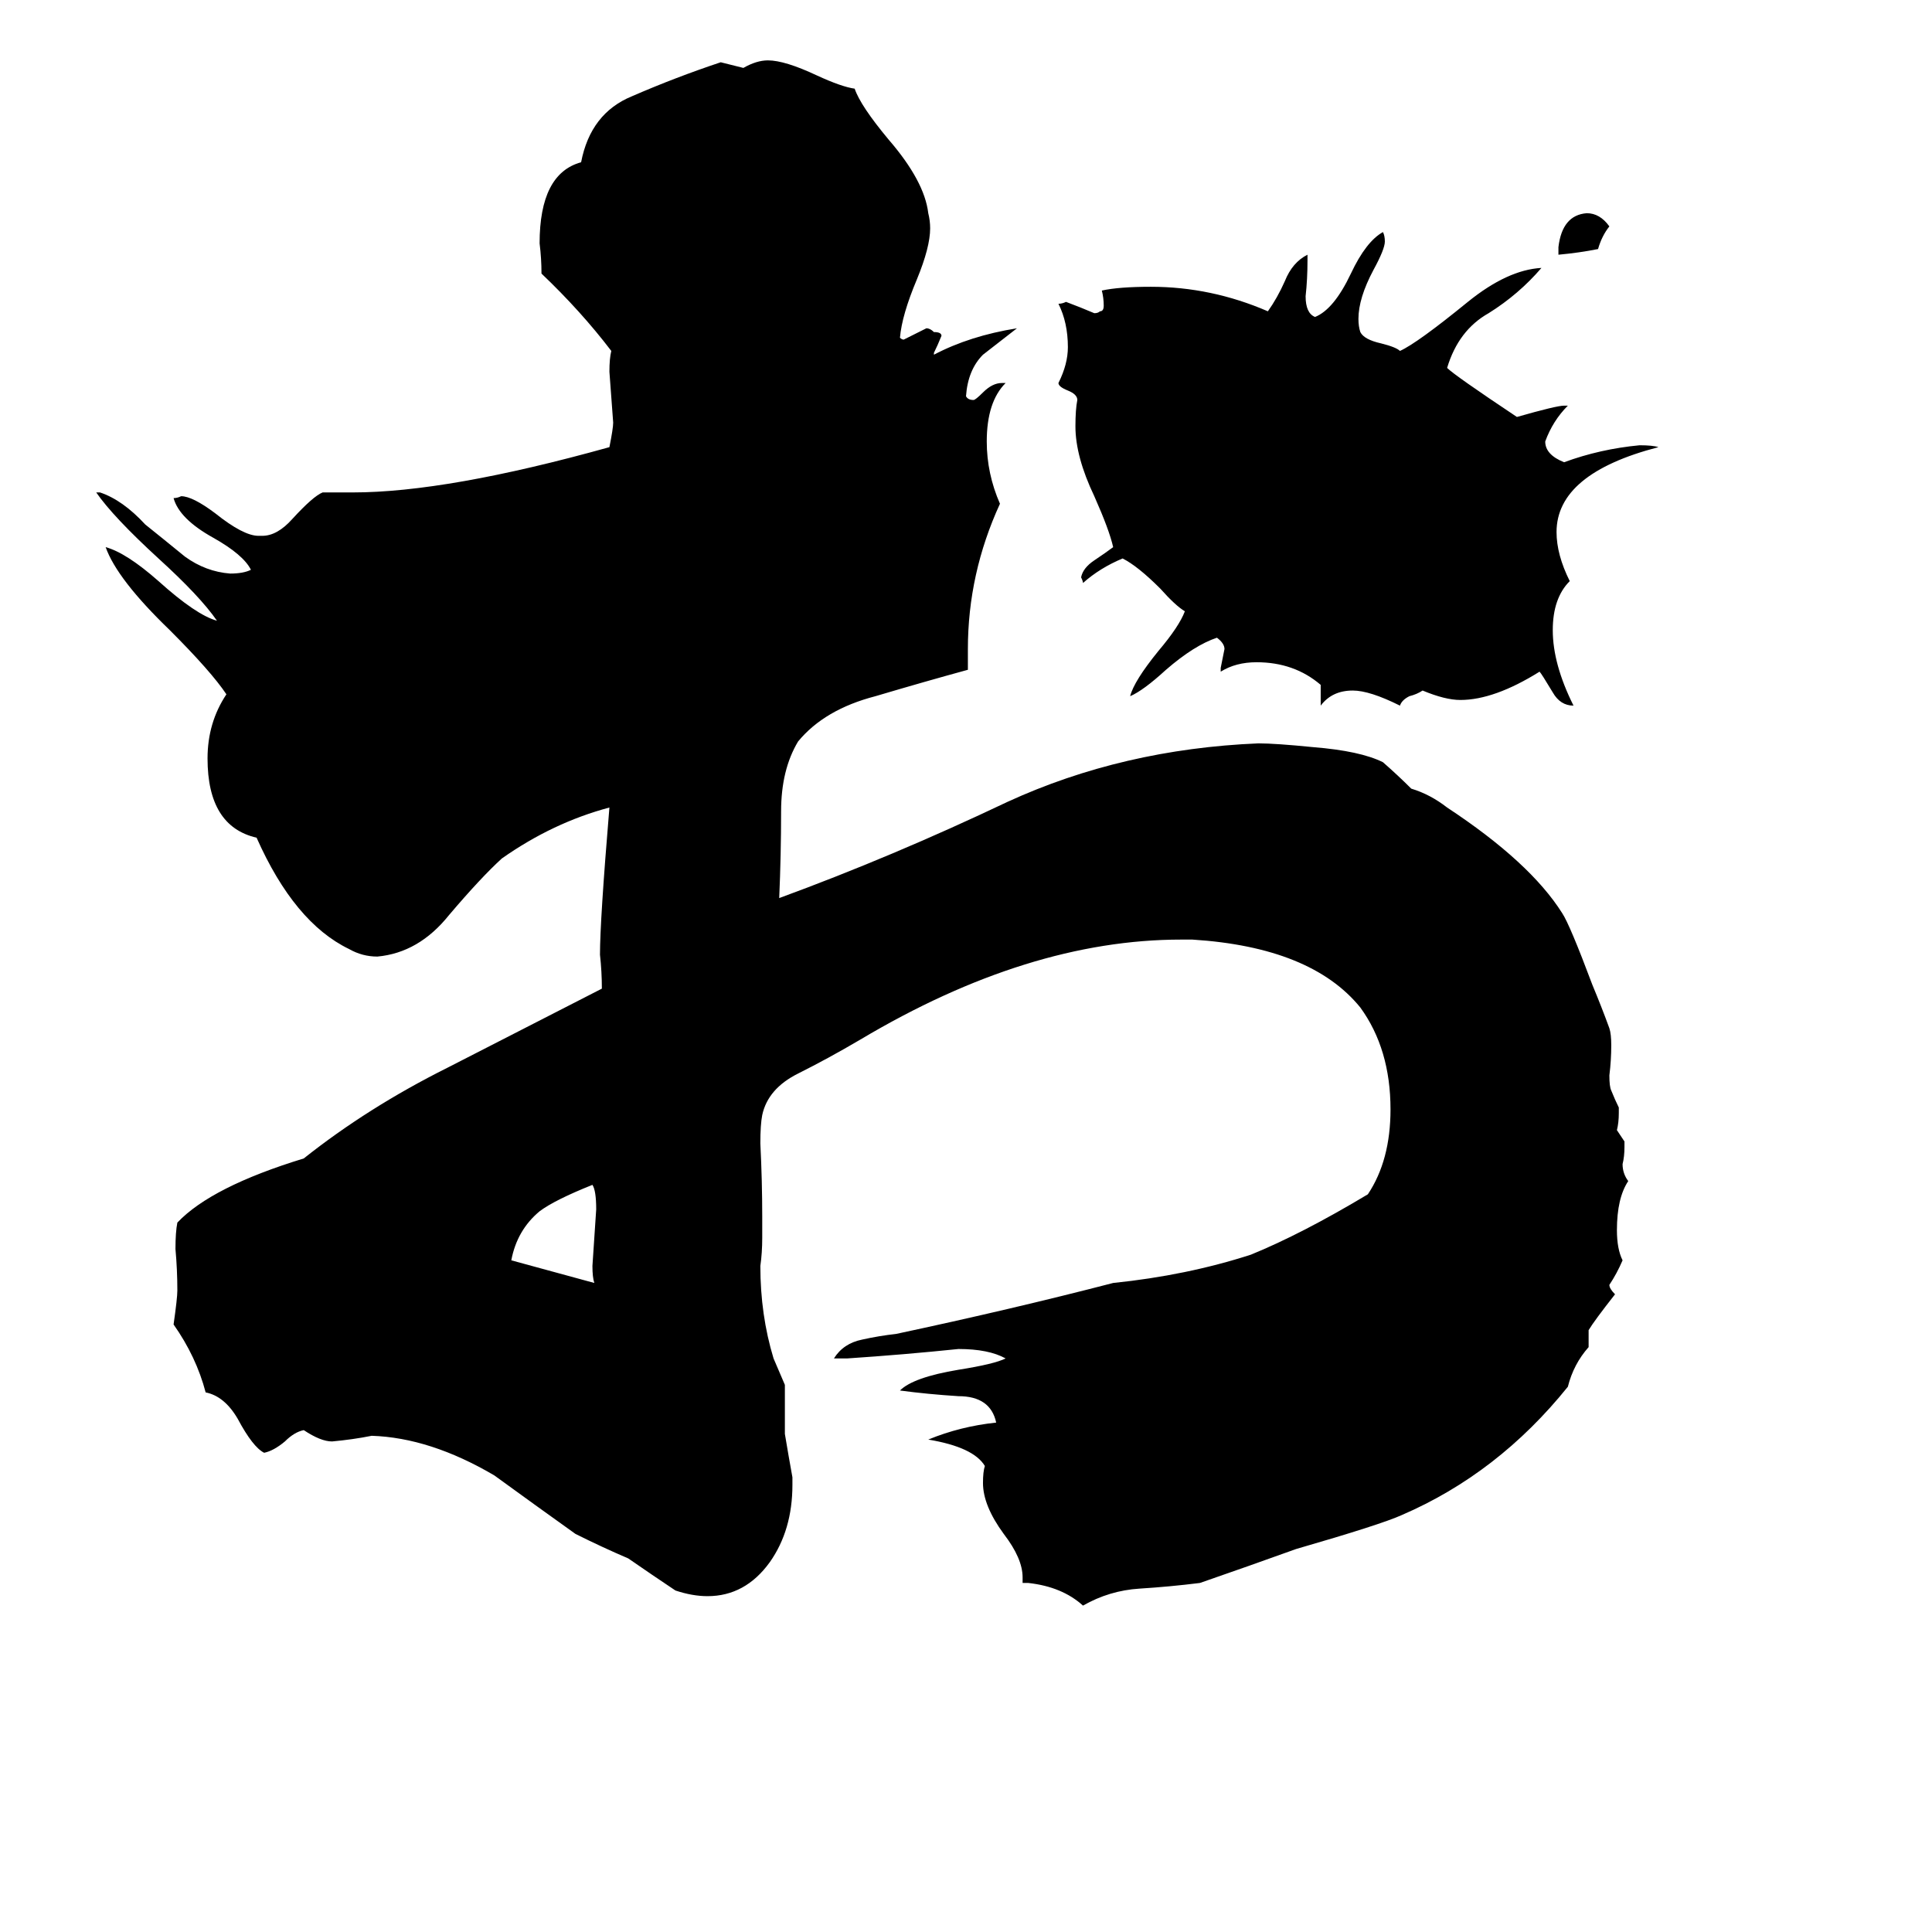 <svg xmlns="http://www.w3.org/2000/svg" viewBox="0 -800 1024 1024">
	<path fill="#000000" d="M826 -665V-669Q828 -686 841 -687Q848 -687 853 -680Q849 -675 847 -668Q837 -666 826 -665ZM700 -426V-437Q686 -449 666 -449Q655 -449 647 -444V-446Q648 -451 649 -456Q649 -459 645 -462Q633 -458 618 -445Q606 -434 599 -431Q601 -439 614 -455Q625 -468 628 -476Q623 -479 615 -488Q603 -500 595 -504Q583 -499 574 -491Q574 -492 573 -494Q574 -499 580 -503Q586 -507 590 -510Q588 -519 580 -537Q570 -558 570 -574Q570 -583 571 -588Q571 -591 566 -593Q561 -595 561 -597Q566 -607 566 -616Q566 -629 561 -639Q563 -639 565 -640Q573 -637 580 -634Q582 -634 583 -635Q585 -635 585 -638Q585 -642 584 -646Q593 -648 610 -648Q642 -648 672 -635Q677 -642 681 -651Q685 -661 693 -665V-662Q693 -652 692 -643Q692 -634 697 -632Q707 -636 716 -655Q724 -672 733 -677Q734 -675 734 -672Q734 -668 728 -657Q720 -642 720 -631Q720 -627 721 -624Q723 -620 732 -618Q740 -616 742 -614Q751 -618 778 -640Q799 -657 817 -658Q805 -644 789 -634Q773 -625 767 -605Q771 -601 804 -579Q825 -585 829 -585H831Q823 -577 819 -566Q819 -559 829 -555Q848 -562 869 -564Q876 -564 879 -563Q825 -549 825 -518Q825 -506 832 -492Q823 -483 823 -466Q823 -448 834 -426Q827 -426 823 -433Q817 -443 816 -444Q792 -429 774 -429Q766 -429 754 -434Q751 -432 747 -431Q743 -429 742 -426Q726 -434 717 -434Q706 -434 700 -426ZM842 -95V-86Q834 -77 831 -65Q794 -19 743 3Q732 8 687 21Q662 30 636 39Q620 41 604 42Q588 43 574 51Q563 41 545 39H542V36Q542 26 532 13Q521 -2 521 -14Q521 -20 522 -23Q516 -33 492 -37Q509 -44 528 -46Q525 -60 508 -60Q492 -61 477 -63Q484 -70 508 -74Q527 -77 533 -80Q524 -85 508 -85Q479 -82 449 -80H442Q447 -88 457 -90Q466 -92 475 -93Q536 -106 590 -120Q629 -124 663 -135Q690 -146 725 -167Q737 -185 737 -212Q737 -244 721 -266Q695 -298 632 -302H626Q545 -302 456 -249Q439 -239 423 -231Q407 -223 404 -209Q403 -204 403 -194Q404 -174 404 -155V-144Q404 -136 403 -129Q403 -103 410 -80Q413 -73 416 -66V-40Q418 -28 420 -17V-13Q420 11 408 28Q395 46 375 46Q367 46 358 43Q346 35 333 26Q319 20 305 13Q284 -2 262 -18Q228 -38 197 -39Q187 -37 176 -36Q170 -36 161 -42Q156 -41 151 -36Q145 -31 140 -30Q134 -33 126 -48Q119 -60 109 -62Q104 -81 92 -98Q94 -112 94 -116Q94 -127 93 -138Q93 -147 94 -152Q112 -171 161 -186Q195 -213 237 -234Q278 -255 319 -276Q319 -285 318 -294Q318 -312 323 -372Q293 -364 266 -345Q255 -335 238 -315Q222 -295 200 -293Q192 -293 185 -297Q156 -311 136 -356Q110 -362 110 -398Q110 -417 120 -432Q112 -444 90 -466Q62 -493 56 -510Q67 -507 84 -492Q104 -474 115 -471Q106 -484 84 -504Q60 -526 51 -539H53Q65 -535 77 -522Q87 -514 98 -505Q109 -497 122 -496Q129 -496 133 -498Q129 -506 113 -515Q95 -525 92 -536Q94 -536 96 -537Q102 -537 114 -528Q129 -516 137 -516H139Q147 -516 155 -525Q166 -537 171 -539H187Q237 -539 323 -563Q325 -573 325 -576Q324 -589 323 -603Q323 -610 324 -614Q308 -635 287 -655Q287 -663 286 -671Q286 -708 308 -714Q313 -740 335 -749Q358 -759 382 -767L394 -764Q401 -768 407 -768Q416 -768 433 -760Q446 -754 453 -753Q456 -744 471 -726Q490 -704 492 -687Q493 -683 493 -679Q493 -669 486 -652Q478 -633 477 -621Q478 -620 479 -620Q485 -623 491 -626Q493 -626 495 -624Q499 -624 499 -622Q497 -617 495 -613V-612Q514 -622 539 -626Q530 -619 521 -612Q513 -604 512 -590Q513 -588 516 -588Q517 -588 521 -592Q526 -597 531 -597H533Q523 -587 523 -566Q523 -549 530 -533Q513 -496 513 -456V-445Q491 -439 464 -431Q437 -424 423 -407Q414 -392 414 -370Q414 -347 413 -324Q473 -346 534 -375Q595 -403 667 -406Q676 -406 696 -404Q721 -402 733 -396Q741 -389 748 -382Q758 -379 767 -372Q811 -343 828 -316Q832 -310 844 -278Q849 -266 853 -255Q854 -252 854 -246Q854 -238 853 -230Q853 -224 854 -222Q856 -217 858 -213V-210Q858 -205 857 -201Q859 -198 861 -195V-192Q861 -187 860 -183Q860 -178 863 -174Q857 -165 857 -148Q857 -138 860 -132Q857 -125 853 -119Q853 -117 856 -114Q845 -100 842 -95ZM314 -172Q294 -164 286 -158Q274 -148 271 -132Q293 -126 315 -120Q314 -123 314 -129Q315 -144 316 -159Q316 -169 314 -172Z"/>
</svg>